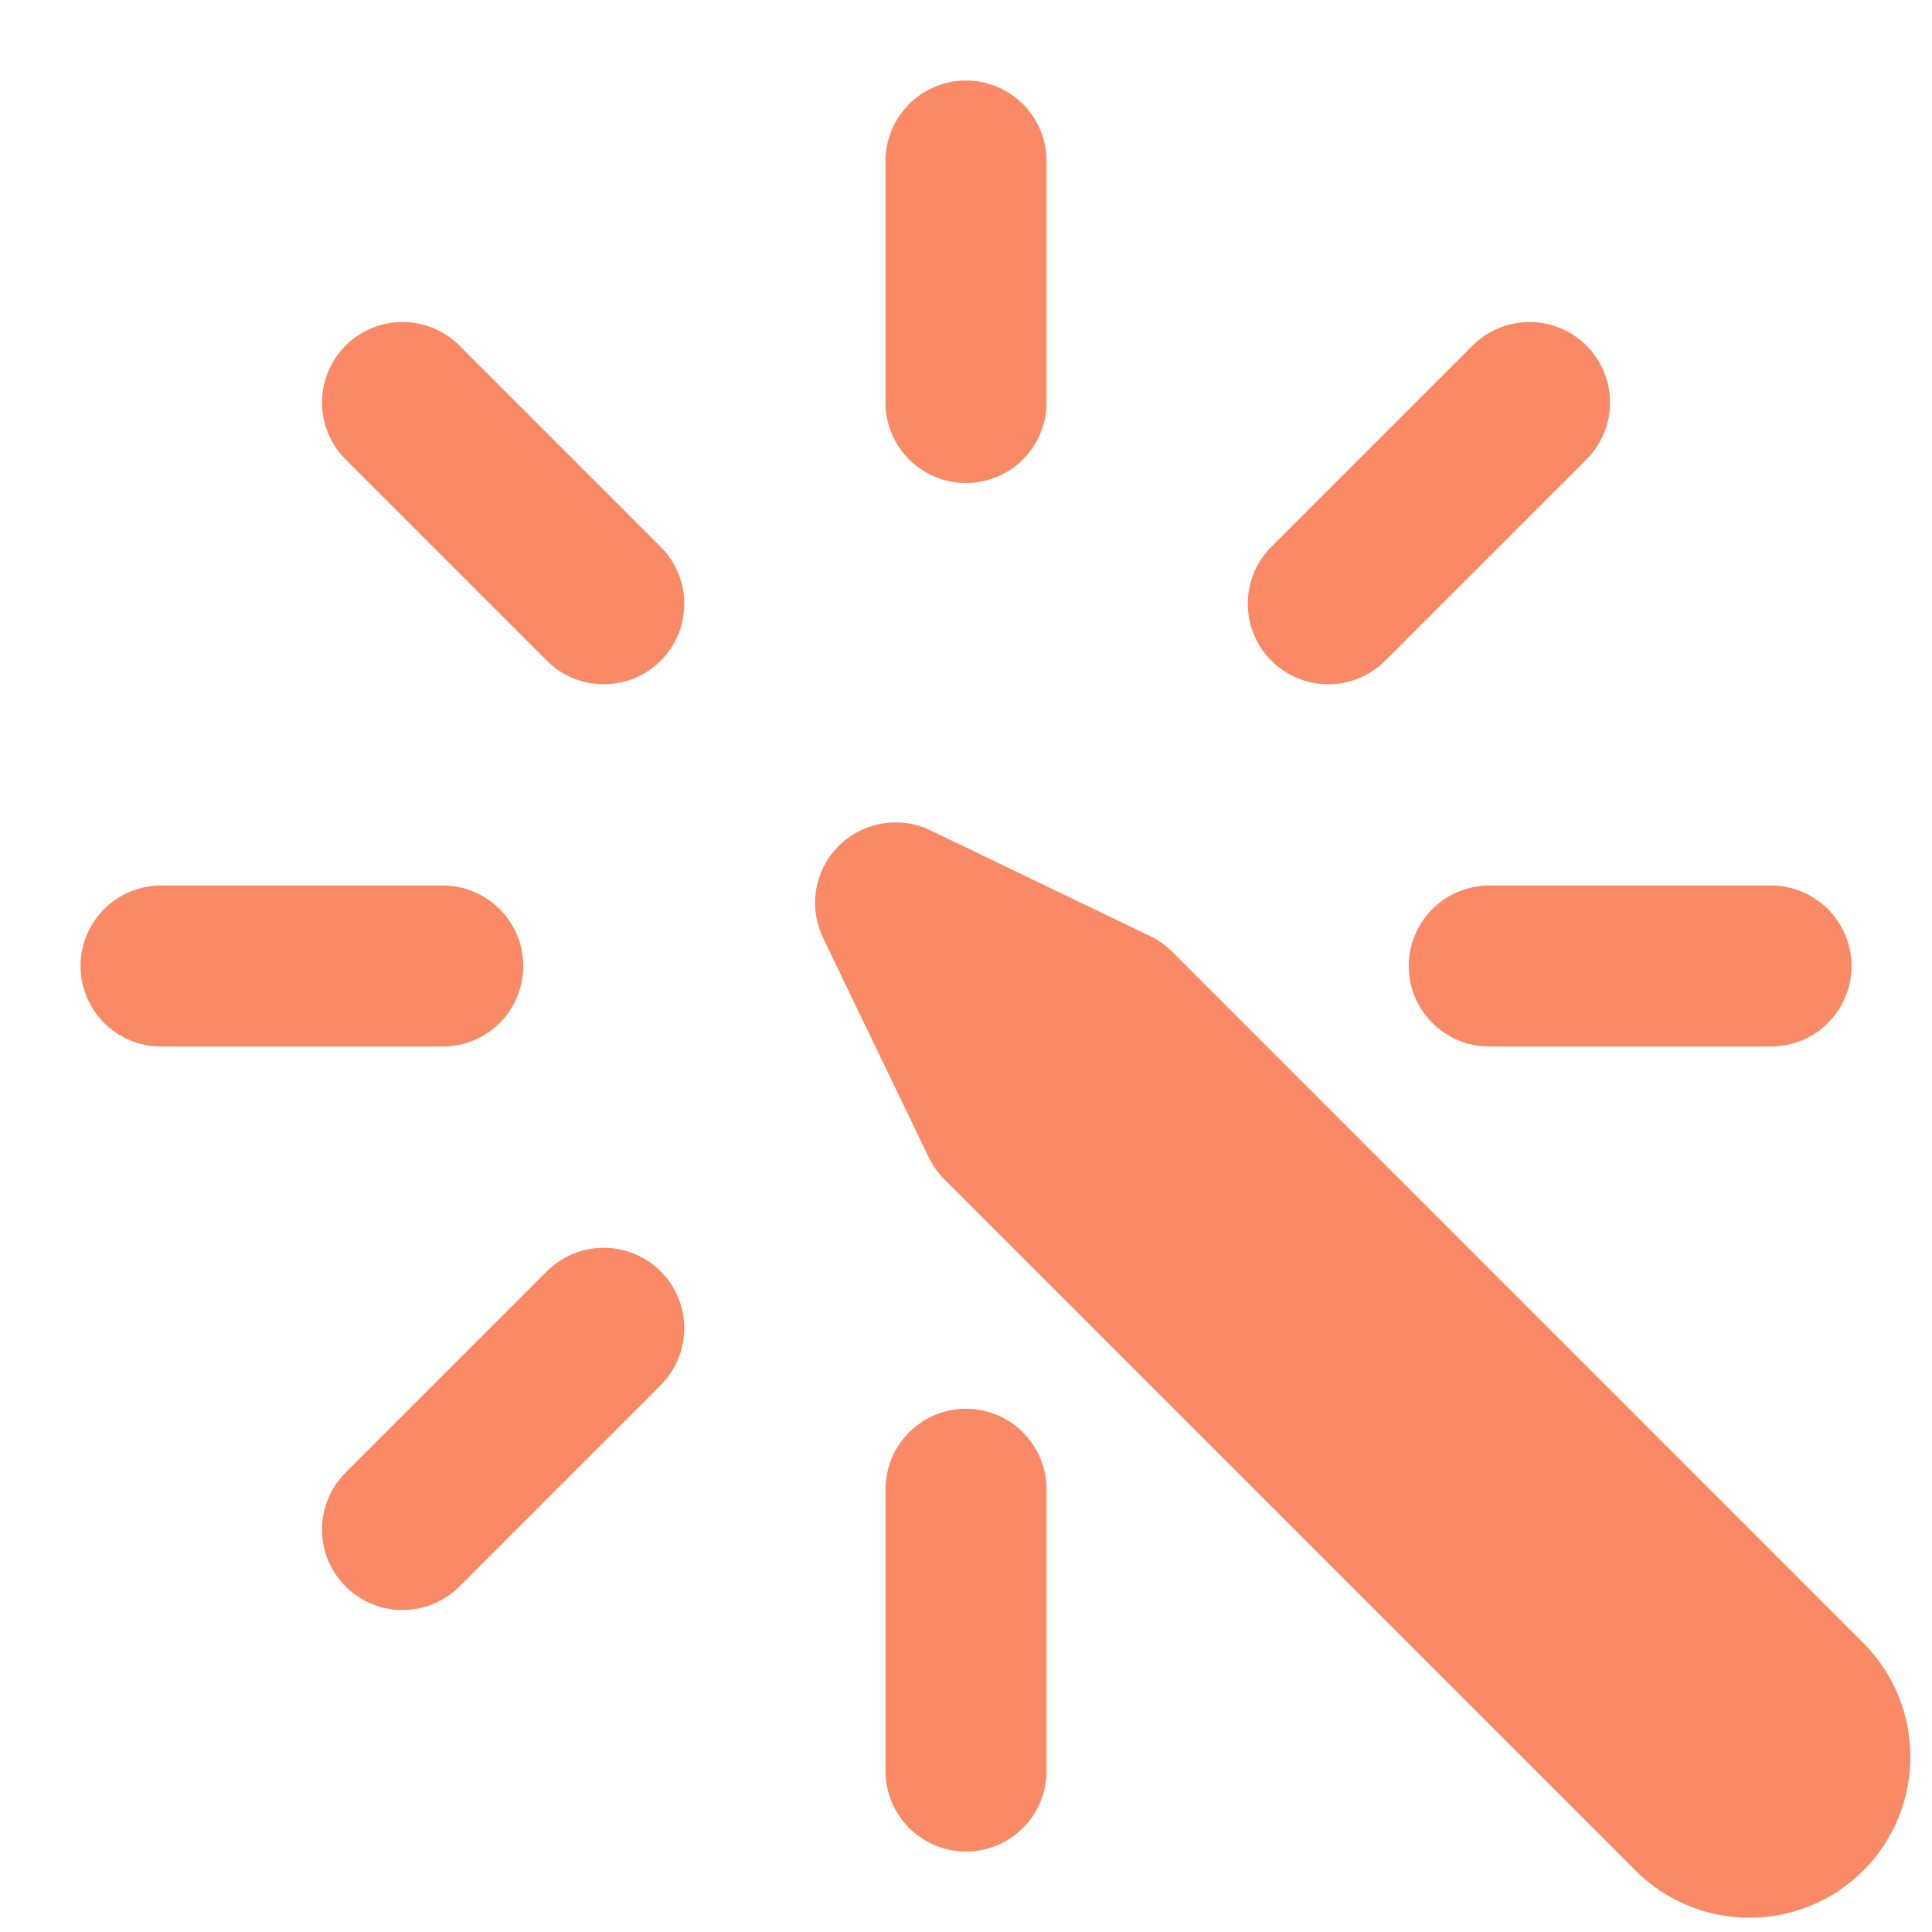 <svg width="24" height="24" viewBox="0 0 24 24" fill="none" xmlns="http://www.w3.org/2000/svg">
<path d="M18.5 12H22M7.5 7.5L5 5M16.5 7.5L19 5M7.5 16.5L5 19M2 12H5.5M12 2V5M12 18.5V22M22.439 21.116L13.853 12.529L11.125 11.216L12.438 13.943L21.025 22.53C21.415 22.92 22.049 22.92 22.439 22.53C22.829 22.139 22.829 21.506 22.439 21.116Z" stroke="#f98a65" stroke-width="2" stroke-linecap="round" stroke-linejoin="round"/>
</svg>
